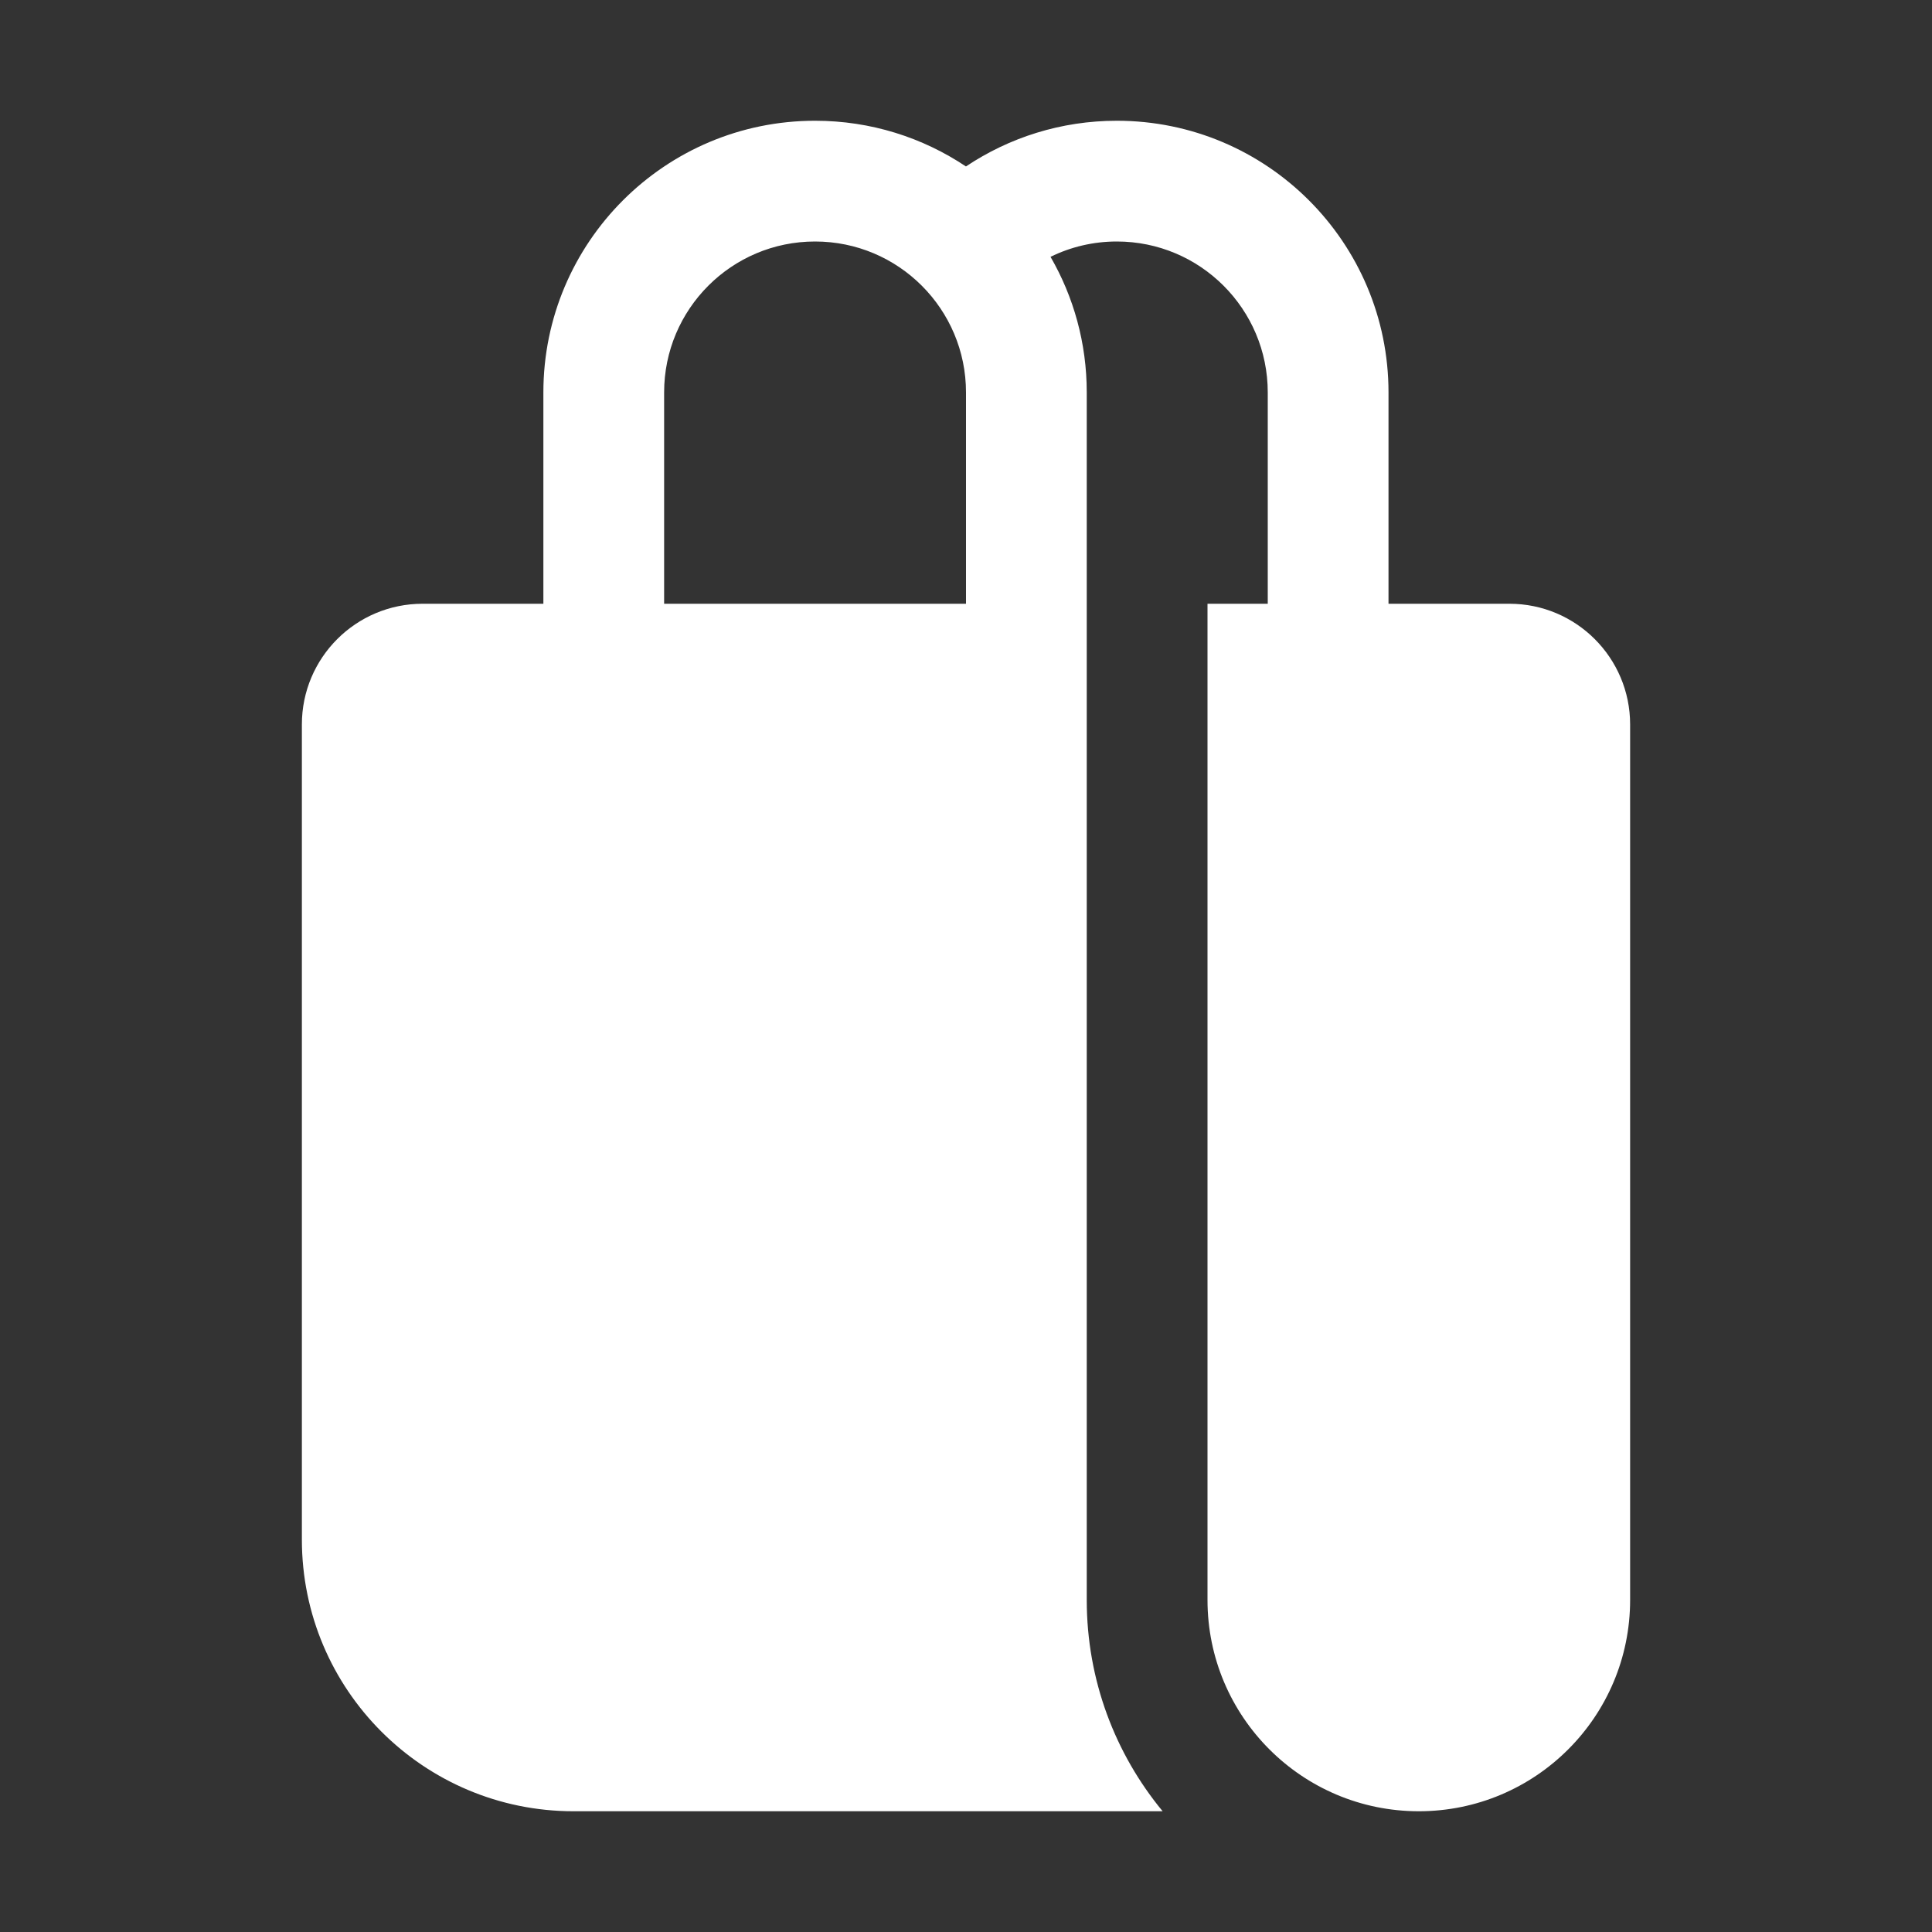 <svg width="32" height="32" viewBox="0 0 32 32" fill="none" xmlns="http://www.w3.org/2000/svg">
<rect x="0" y="0" width="32" height="32" fill="#333333" stroke="none"/>
<path d="M9 6.5C9 4.015 11.015 2 13.5 2C14.425 2 15.284 2.279 15.999 2.757C16.714 2.279 17.574 2 18.498 2C20.984 2 22.998 4.015 22.998 6.5V10H25C26.105 10 27 10.895 27 12V26.5C27 28.433 25.433 30 23.5 30C21.567 30 20 28.433 20 26.5V10H20.998V6.5C20.998 5.119 19.879 4 18.498 4C18.104 4 17.732 4.091 17.4 4.254C17.782 4.915 18 5.682 18 6.5V26.5C18 27.83 18.472 29.049 19.257 30H9.5C7.015 30 5 27.985 5 25.5V12C5 10.895 5.895 10 7 10H9V6.5ZM11 10H16V6.5C16 5.119 14.881 4 13.5 4C12.119 4 11 5.119 11 6.5V10Z" fill="#ffffff"/>
</svg>
